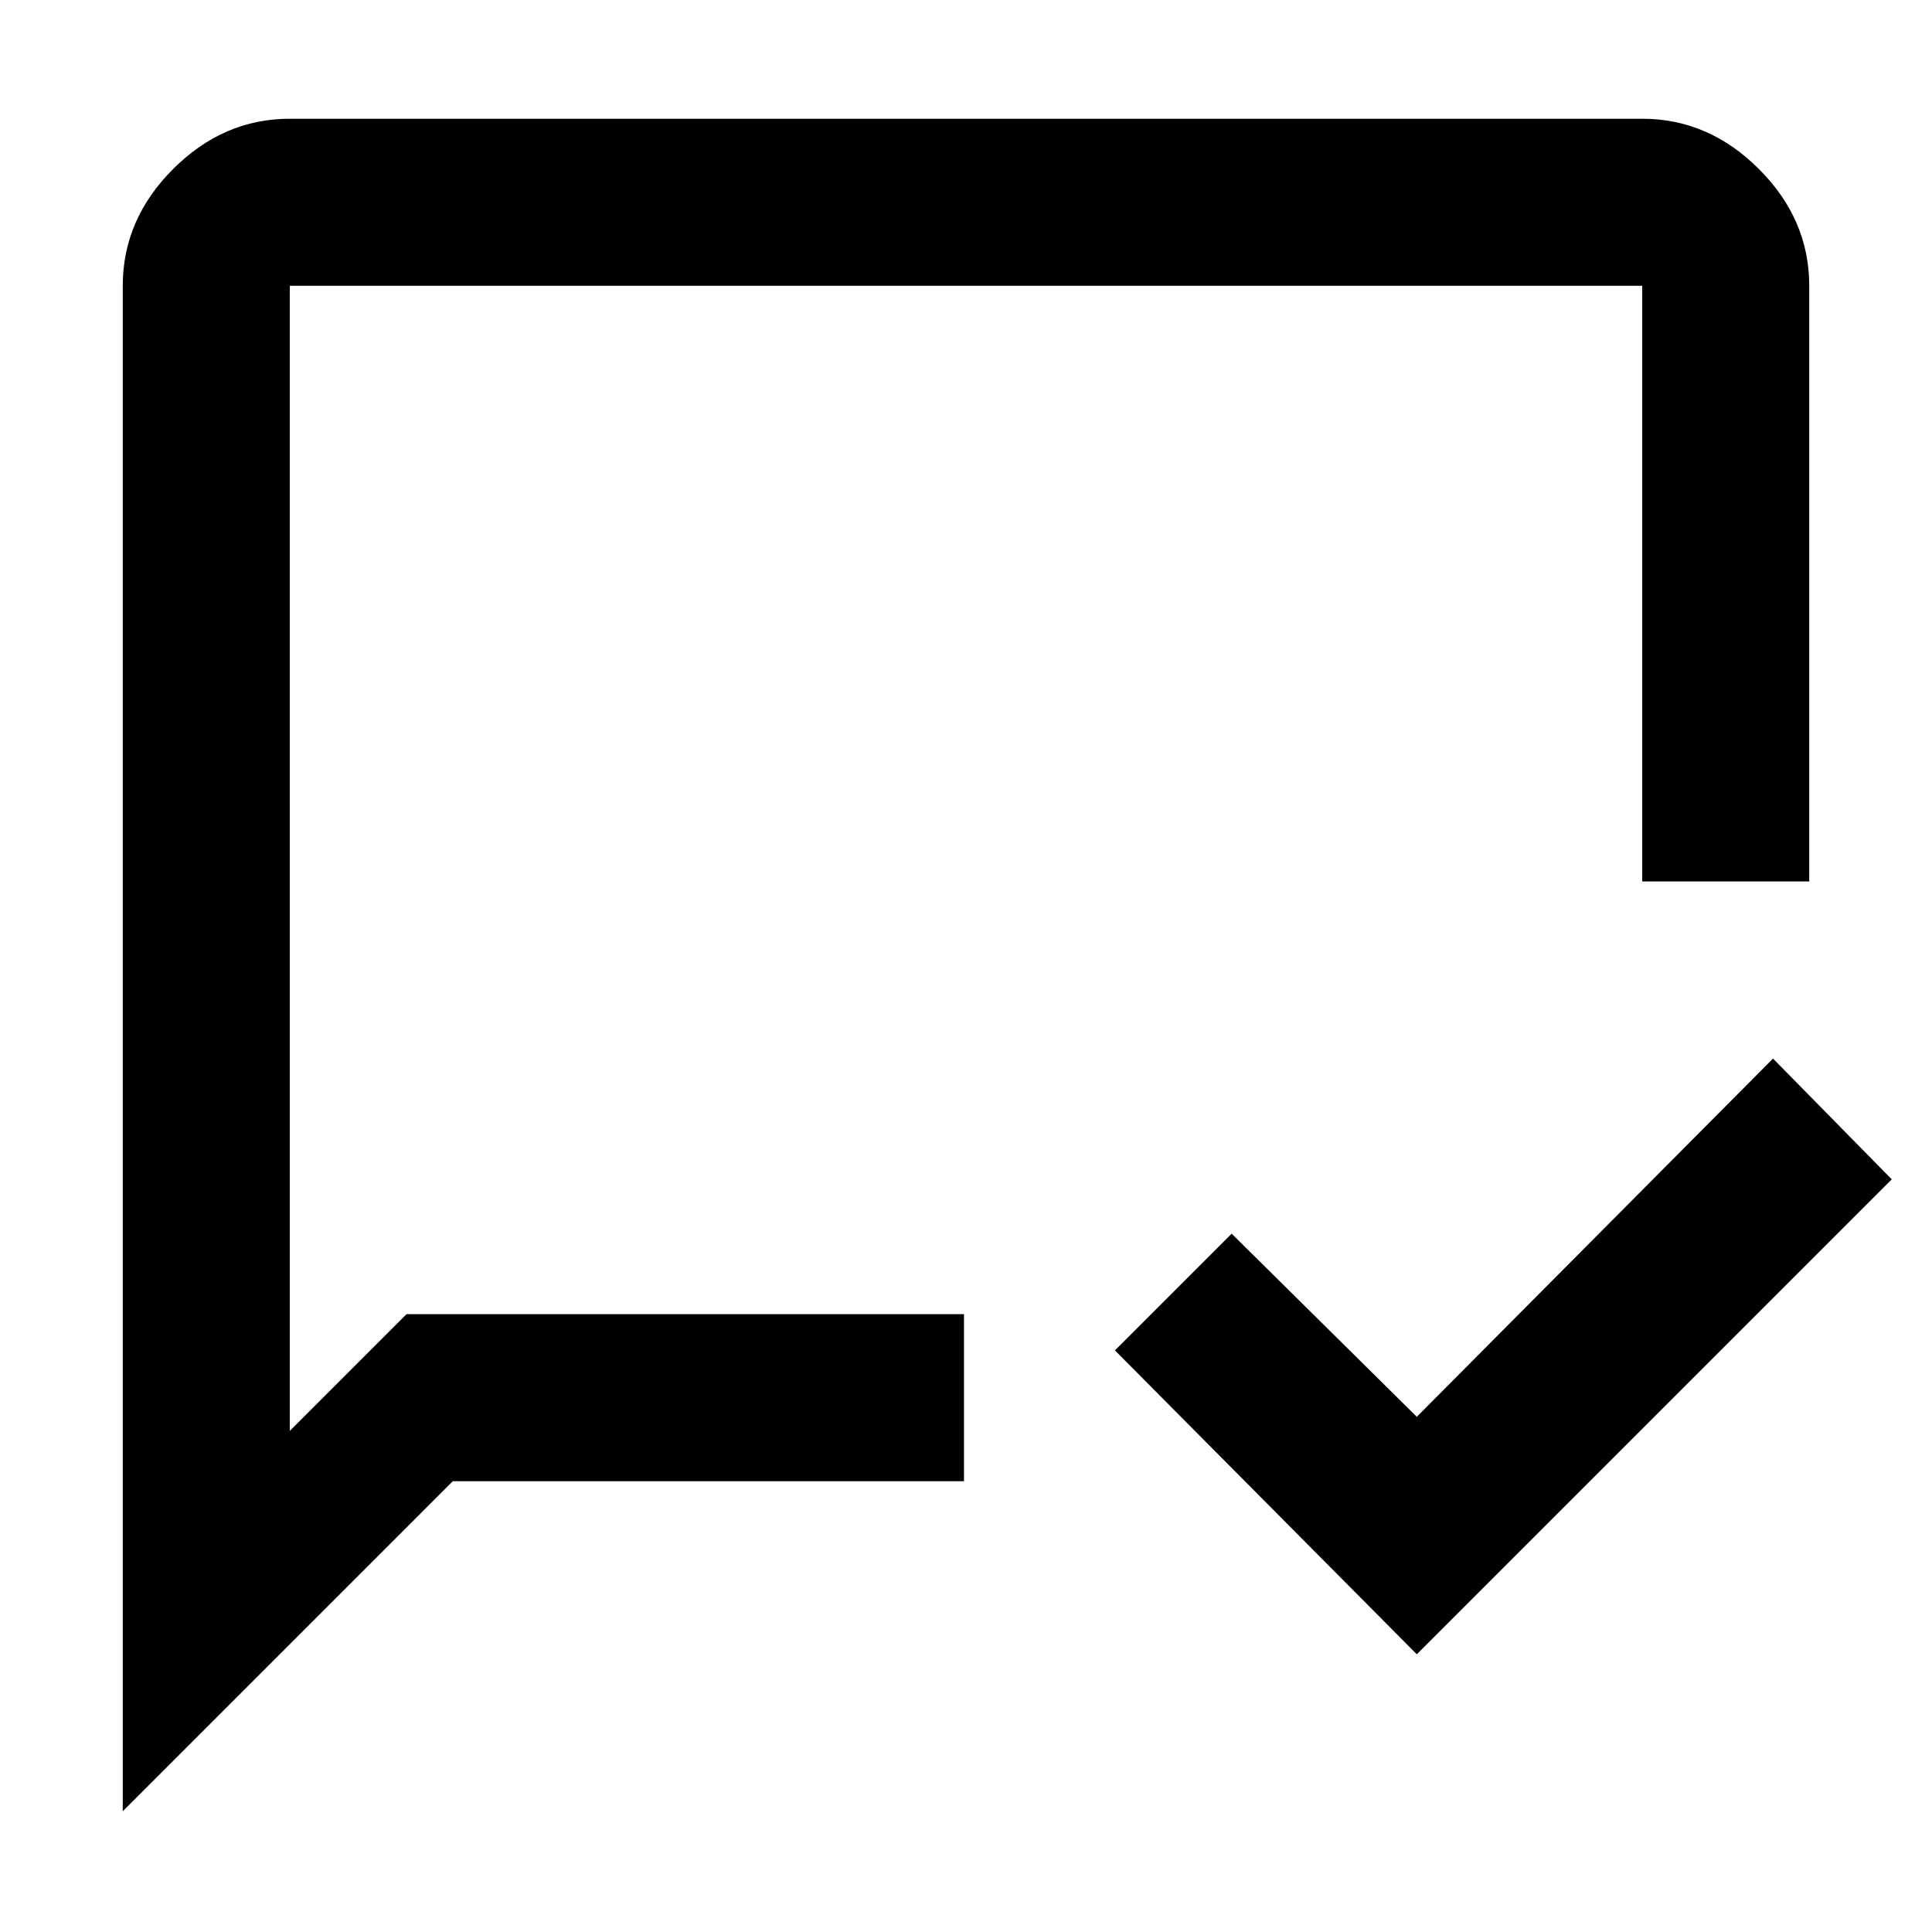 <svg xmlns="http://www.w3.org/2000/svg" height="48" width="48"><path d="m35.2 41.1-7.5-7.55 2.9-2.9 4.6 4.55 8.85-8.9 2.95 3Zm-25.1-8.45h13.85v4.15h-12.7L3.05 45V7.1q0-1.65 1.25-2.9t2.9-1.25h33.6q1.65 0 2.9 1.25t1.25 2.9v14.8H40.8V7.1H7.2v28.45Zm-2.9 0V7.1Z"/></svg>